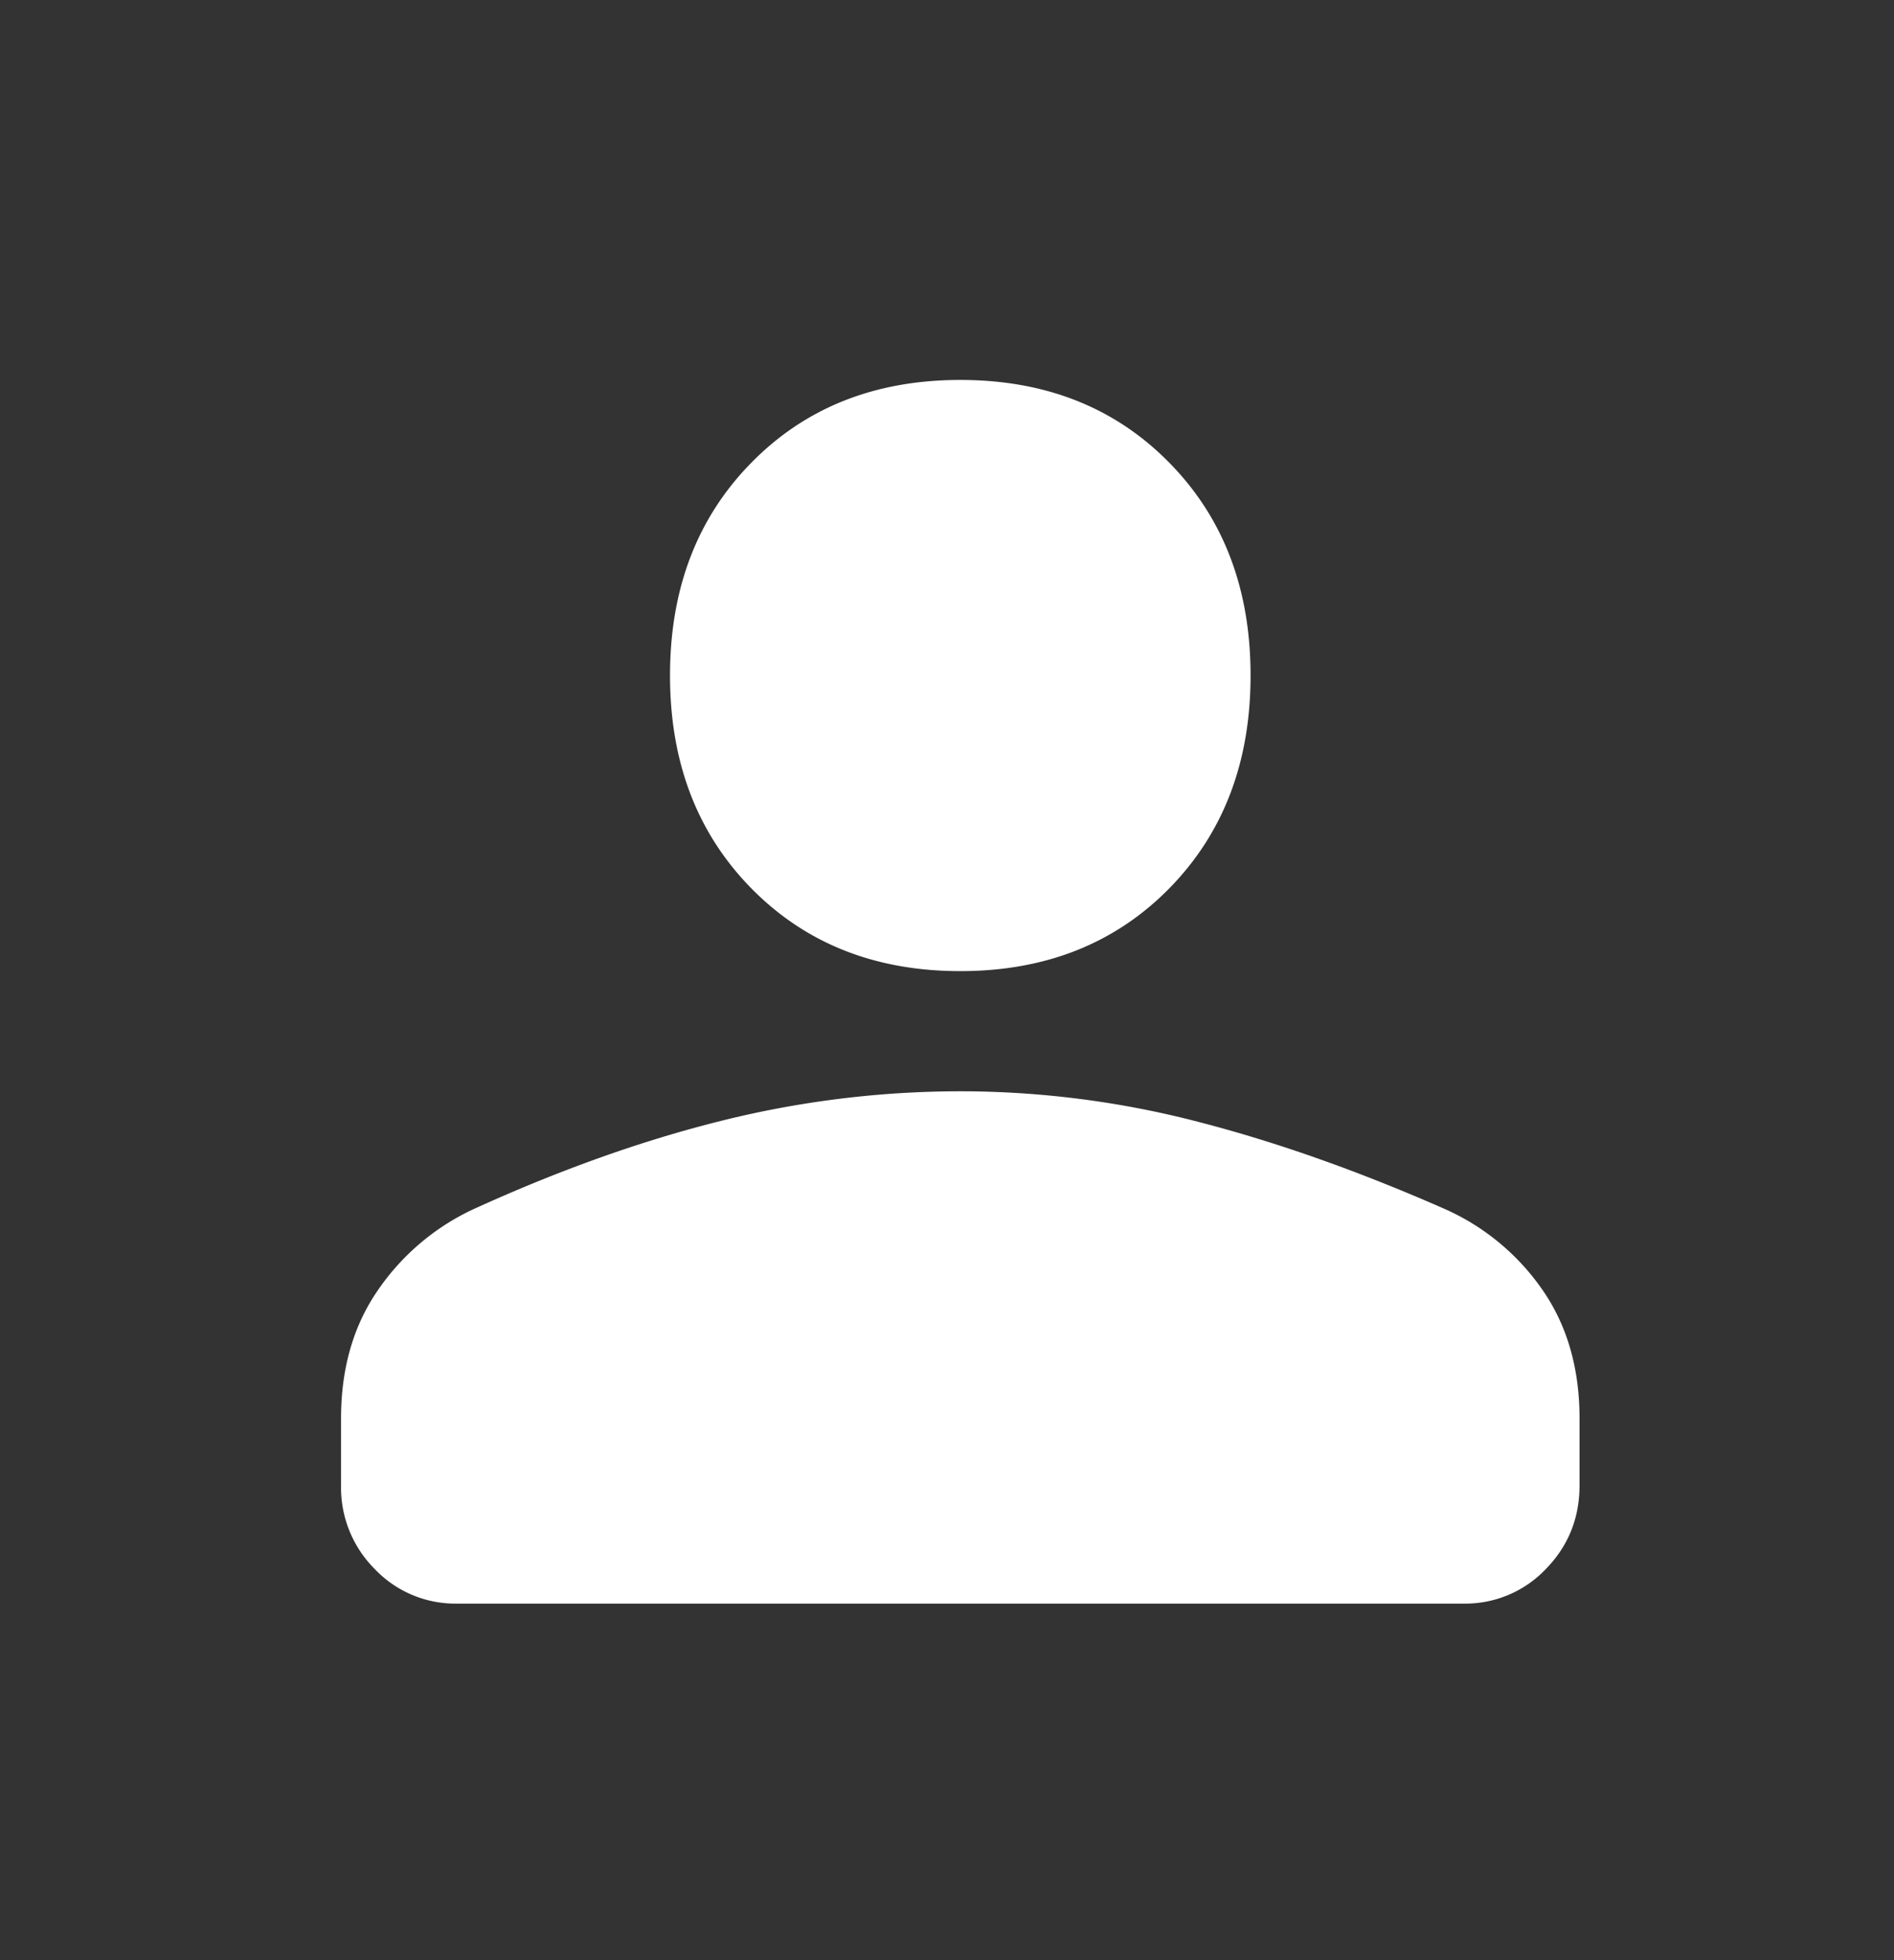 <svg width="29" height="30" fill="none" xmlns="http://www.w3.org/2000/svg"><rect width="100%" height="100%" fill="#333333" stroke="none"/><path d="M14.704 14.863c-1.304 0-2.37-.423-3.2-1.267-.83-.845-1.245-1.93-1.245-3.257 0-1.327.415-2.413 1.245-3.257.83-.845 1.896-1.267 3.2-1.267 1.303 0 2.37.422 3.2 1.267.83.844 1.244 1.93 1.244 3.257 0 1.327-.415 2.412-1.244 3.257-.83.844-1.897 1.267-3.2 1.267zM7 24.543a1.7 1.7 0 0 1-1.26-.527 1.76 1.76 0 0 1-.518-1.282v-1.026c0-.763.188-1.417.563-1.96a3.63 3.63 0 0 1 1.452-1.236c1.323-.604 2.593-1.056 3.807-1.358a15.14 15.14 0 0 1 3.66-.452 14.5 14.5 0 0 1 3.644.468c1.205.311 2.47.759 3.793 1.342a3.586 3.586 0 0 1 1.481 1.236c.375.543.563 1.197.563 1.96v1.026c0 .502-.173.93-.518 1.282a1.699 1.699 0 0 1-1.26.527H7z" fill="#fff"/></svg>